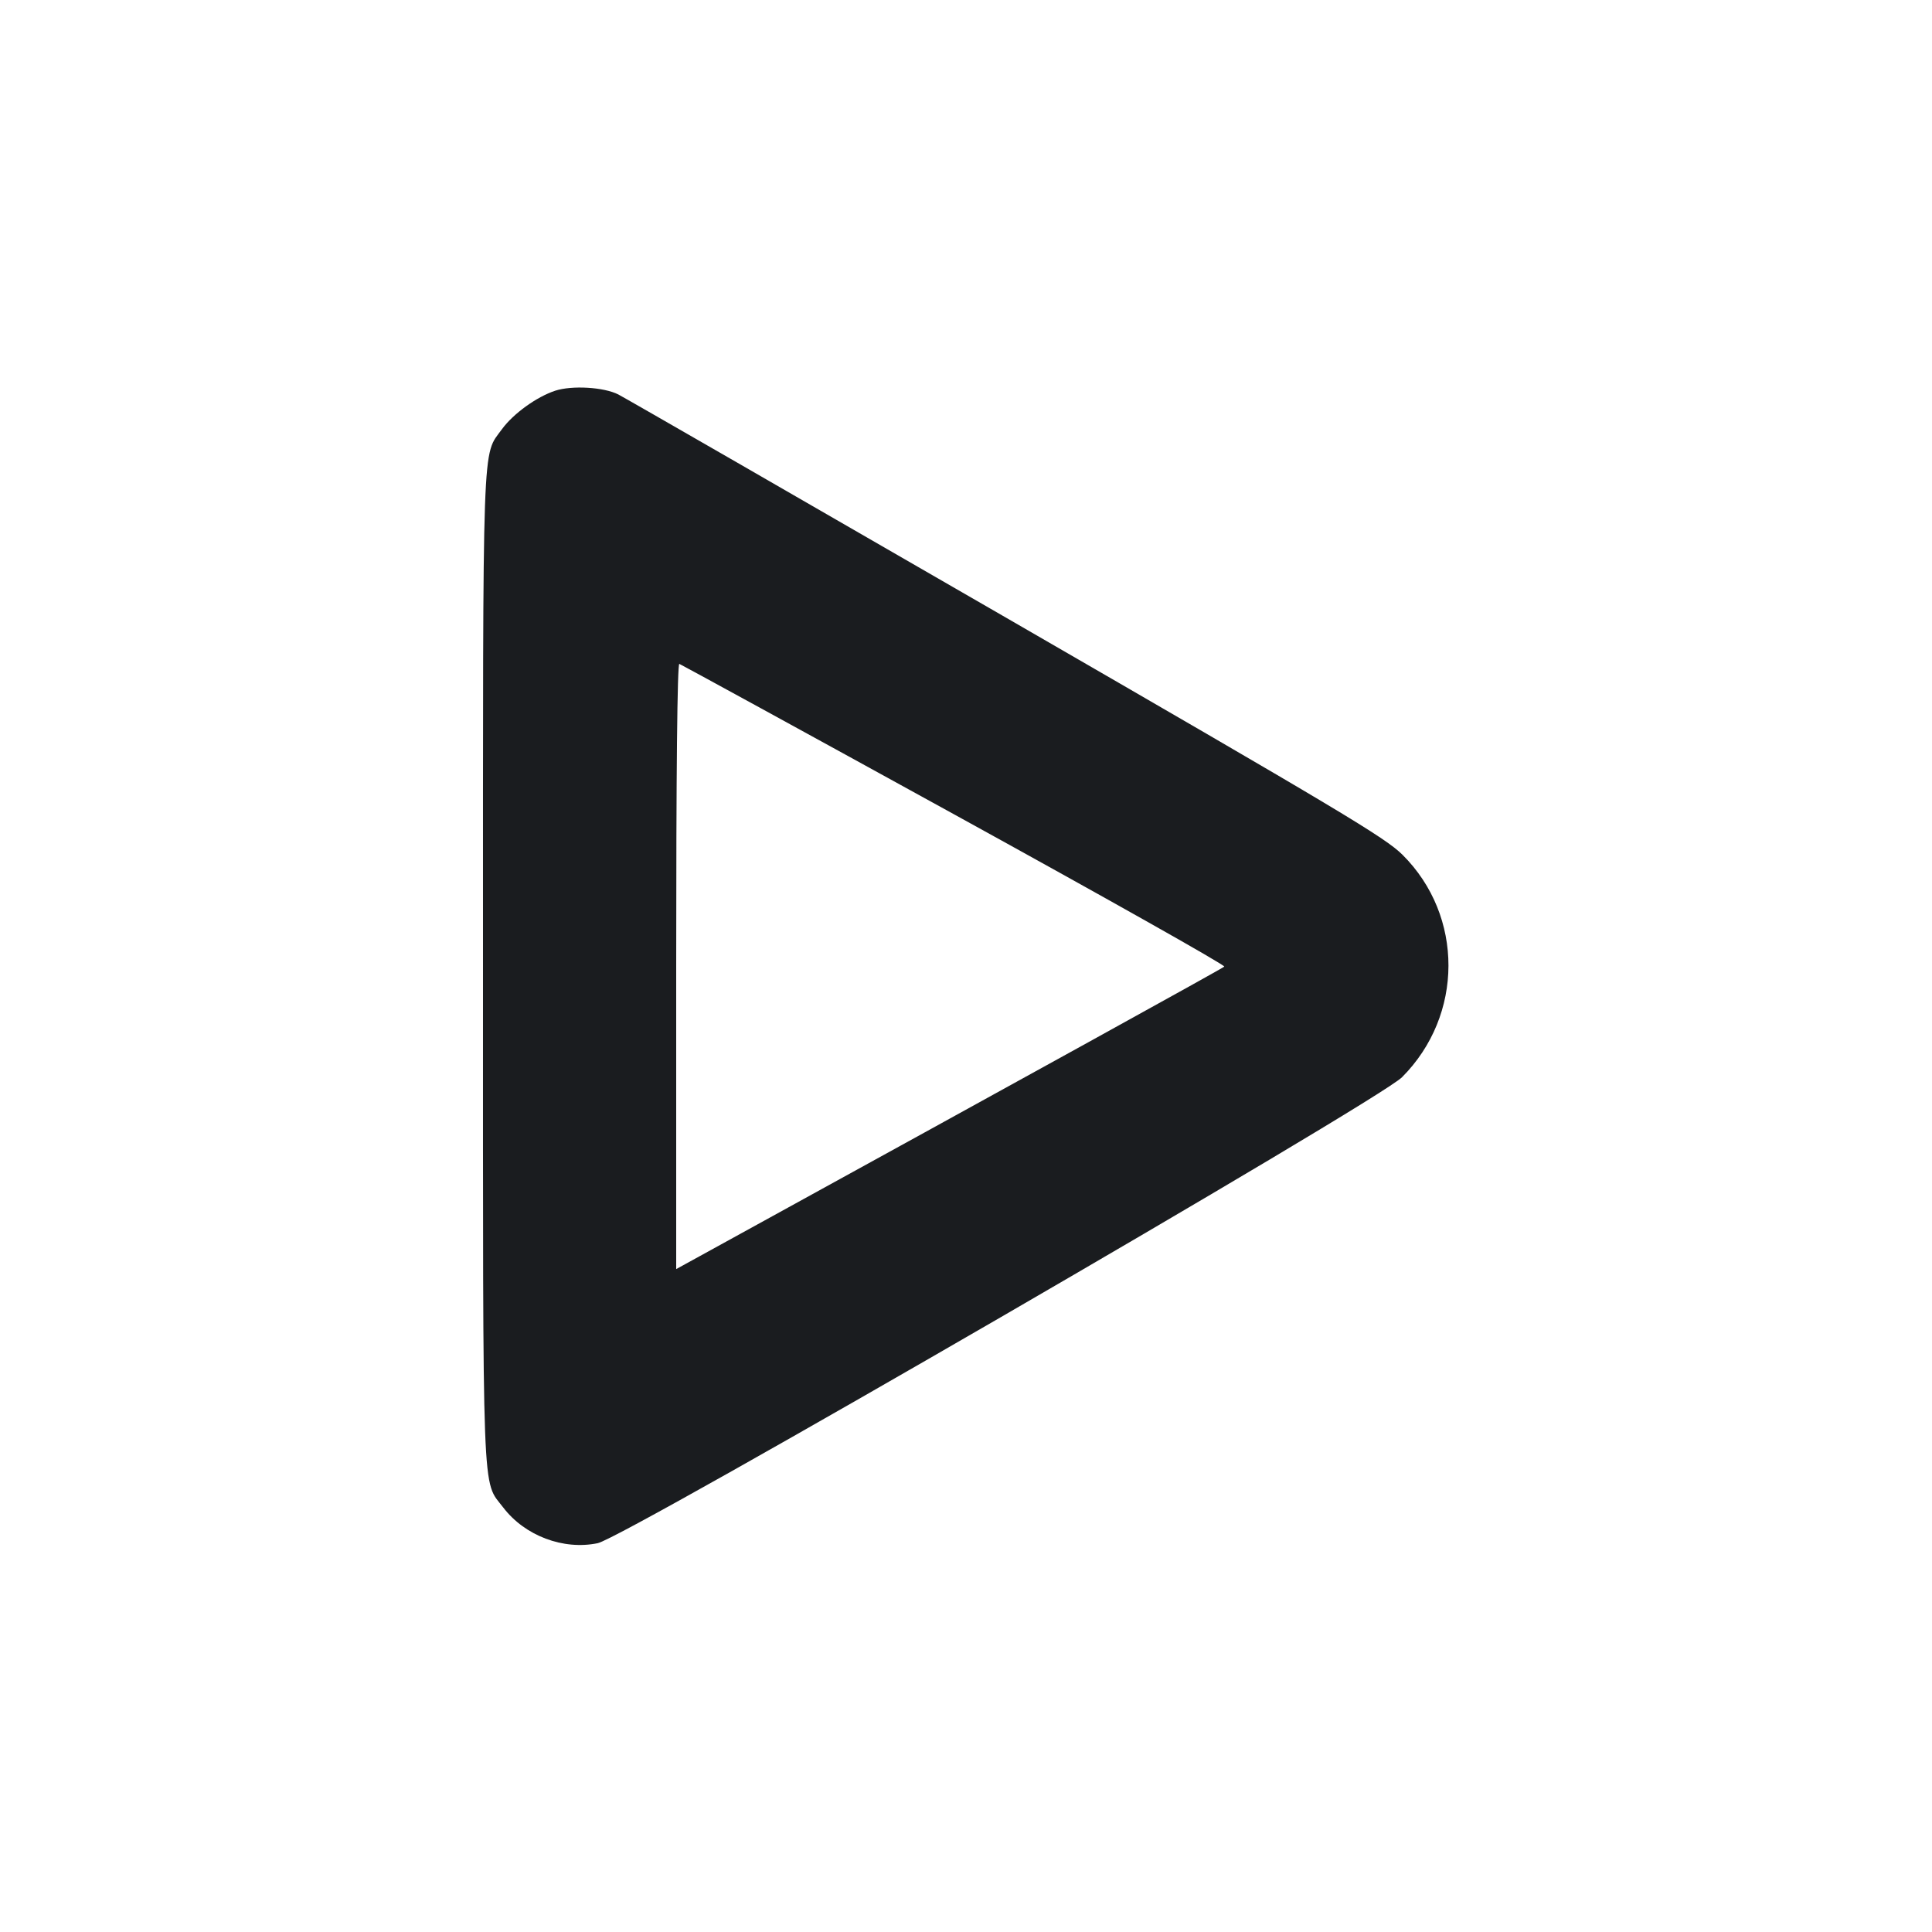 <svg width="16" height="16" viewBox="0 0 16 16" fill="none" xmlns="http://www.w3.org/2000/svg"><path d="M4.597 3.236 C 4.443 3.287,4.251 3.426,4.158 3.553 C 3.991 3.784,4.000 3.535,4.000 8.013 C 4.000 12.522,3.990 12.251,4.168 12.485 C 4.347 12.719,4.665 12.839,4.950 12.780 C 5.174 12.733,11.415 9.118,11.611 8.921 C 12.122 8.409,12.124 7.585,11.615 7.079 C 11.471 6.936,11.111 6.721,8.333 5.116 C 6.617 4.125,5.172 3.293,5.121 3.267 C 5.002 3.206,4.737 3.190,4.597 3.236 M7.905 6.746 C 9.144 7.428,10.150 7.994,10.139 8.005 C 10.124 8.020,8.607 8.857,5.793 10.404 L 5.600 10.510 5.600 8.000 C 5.600 6.393,5.609 5.492,5.626 5.498 C 5.640 5.503,6.666 6.064,7.905 6.746 " fill="#1A1C1F" stroke="none" fill-rule="evenodd"></path></svg>